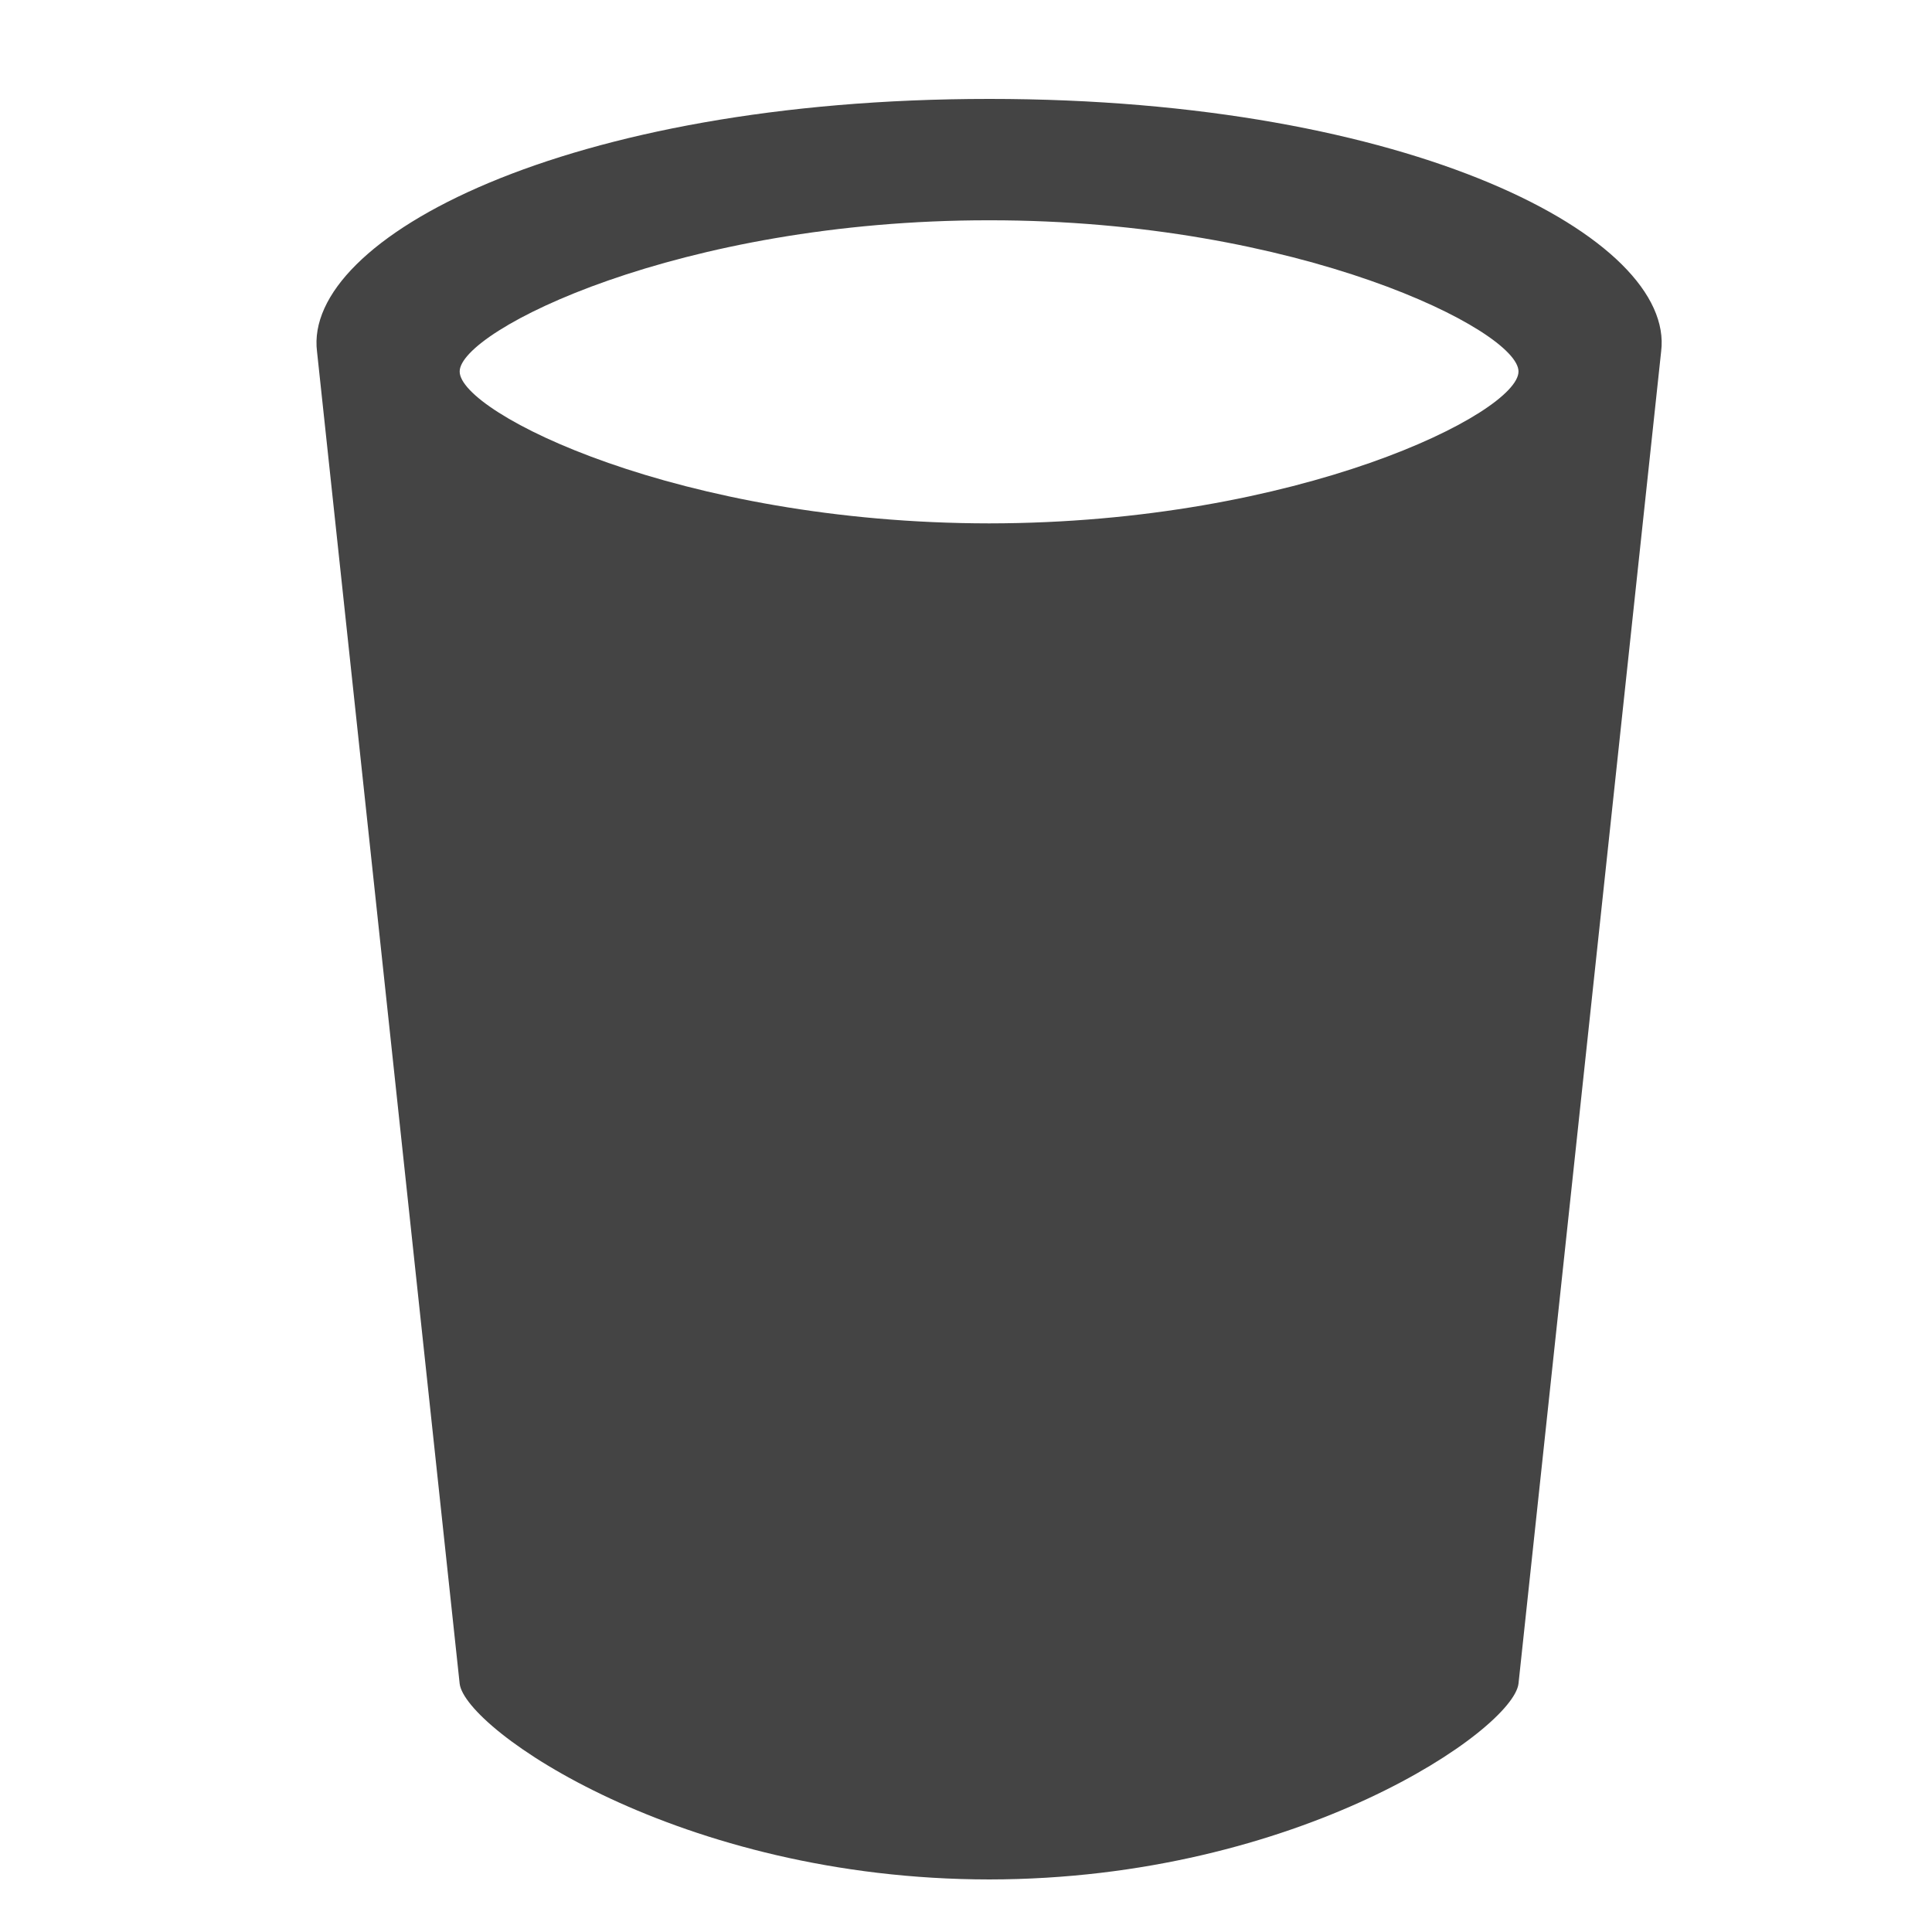 <?xml version="1.0" encoding="utf-8"?><!DOCTYPE svg PUBLIC "-//W3C//DTD SVG 1.1//EN" "http://www.w3.org/Graphics/SVG/1.1/DTD/svg11.dtd"><svg version="1.1" xmlns="http://www.w3.org/2000/svg" xmlns:xlink="http://www.w3.org/1999/xlink" width="20" height="20" viewBox="0 0 20 20" data-tags="cup"><g fill="#444" transform="scale(0.02 0.02)"><path d="M512 51.2c-219.085 0-355.328 72.192-347.904 130.816l73.83 689.51c2.97 23.552 113.715 101.171 274.074 101.274 160.307-0.102 271.104-77.722 273.971-101.325l73.83-689.51c7.424-58.573-128.717-130.765-347.802-130.765zM512 270.899c-160.358-0.102-274.074-57.19-274.074-78.592-0.051-21.197 113.766-78.387 274.074-78.285 160.307-0.102 274.125 57.088 273.971 78.285 0 21.402-113.664 78.49-273.971 78.592z" /></g></svg>